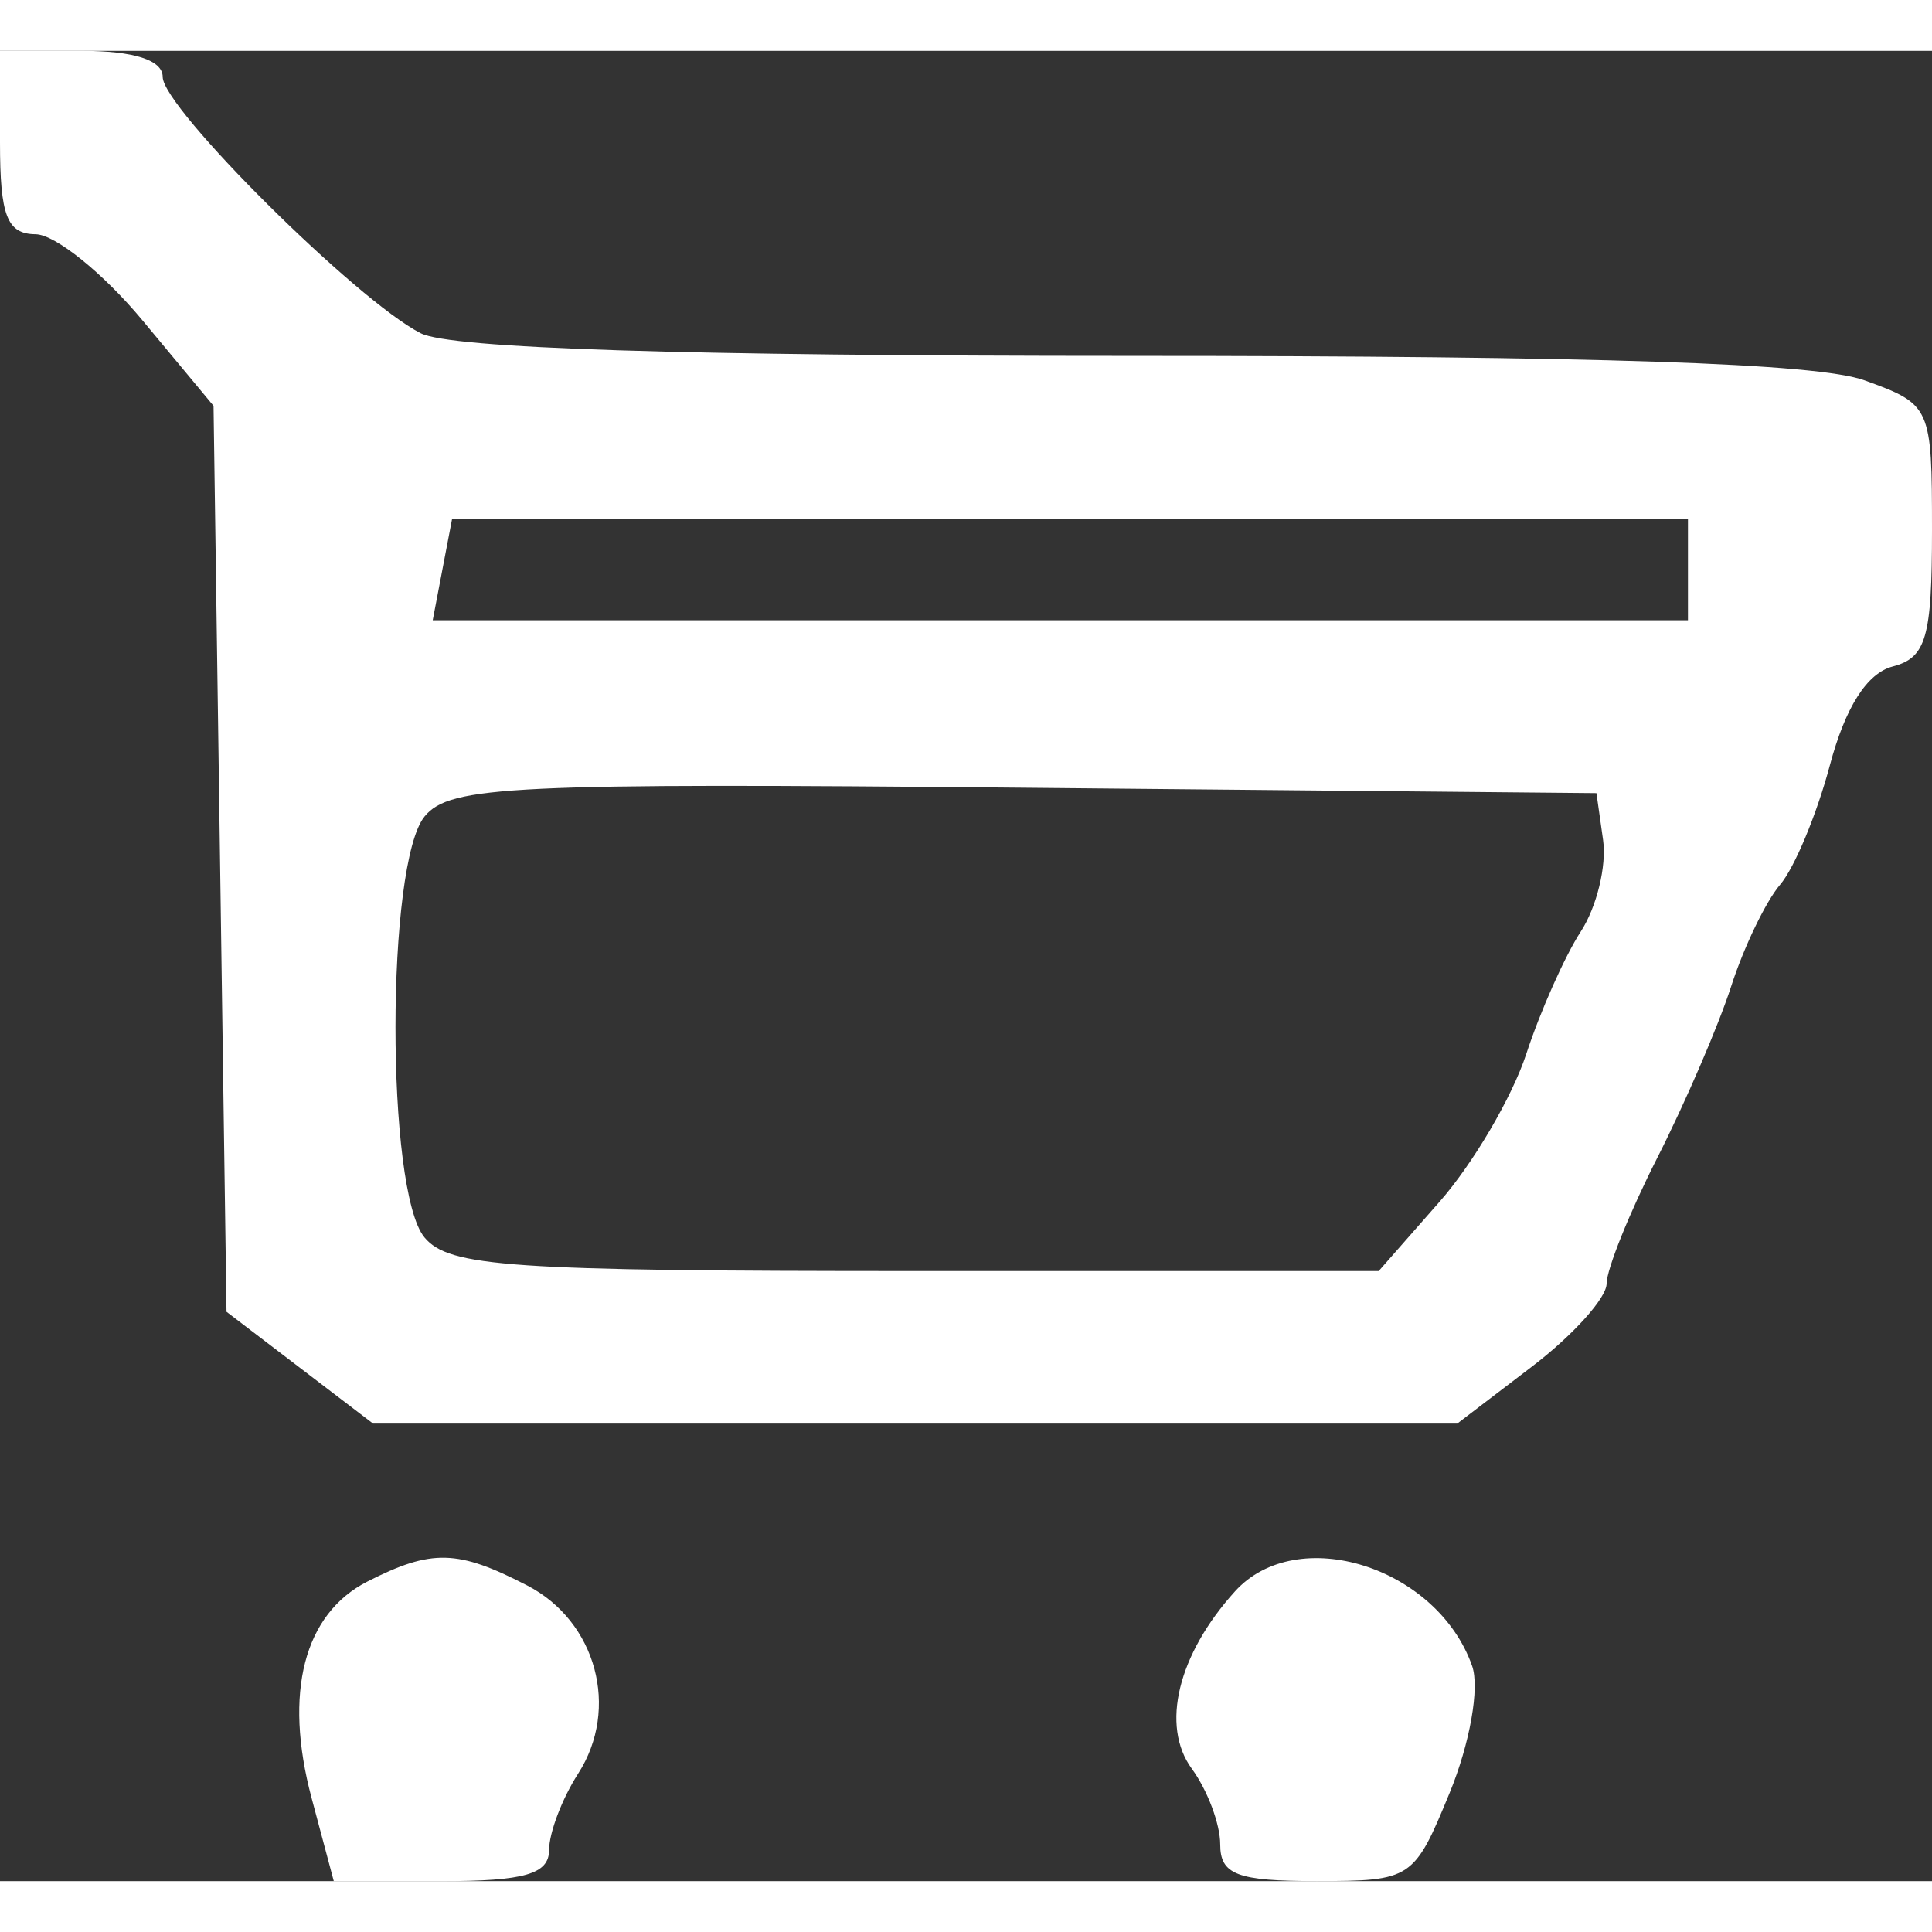 <svg width="23" height="23" viewBox="0 0 95 90" fill="none" xmlns="http://www.w3.org/2000/svg">
<rect x="0" y="0" width="95" height="90" fill="#333333" stroke="none"/>
<path fill-rule="evenodd" clip-rule="evenodd" d="M0 4.5C0 8.112 0.345 9.004 1.75 9.018C2.712 9.028 5.075 10.931 7 13.246L10.5 17.456L10.819 39.73L11.138 62.003L14.741 64.752L18.344 67.5H45H71.656L75.328 64.699C77.348 63.159 79 61.322 79 60.619C79 59.915 80.124 57.125 81.498 54.419C82.872 51.714 84.504 47.925 85.125 46C85.745 44.075 86.829 41.825 87.533 41C88.238 40.175 89.337 37.537 89.976 35.138C90.738 32.276 91.801 30.603 93.069 30.272C94.714 29.841 95 28.853 95 23.584C95 17.49 94.953 17.385 91.679 16.201C89.349 15.358 78.585 15 55.613 15C33.512 15 22.159 14.638 20.684 13.885C17.541 12.281 8 2.803 8 1.284C8 0.453 6.59 0 4 0H0V4.5ZM83 25.5V28H52.139H21.277L21.755 25.5L22.233 23H52.617H83V25.5ZM78.827 38.808C79.007 40.077 78.513 42.102 77.729 43.308C76.945 44.514 75.737 47.226 75.046 49.336C74.354 51.445 72.439 54.708 70.791 56.586L67.793 60H45.019C25.055 60 22.076 59.796 20.872 58.346C18.965 56.048 18.975 39.94 20.885 37.638C22.129 36.14 25.147 35.996 50.385 36.235L78.5 36.5L78.827 38.808ZM18.07 75.265C14.944 76.853 13.94 80.735 15.319 85.902L16.413 90H21.707C25.799 90 27 89.652 27 88.465C27 87.62 27.642 85.933 28.427 84.715C30.487 81.516 29.326 77.22 25.926 75.462C22.503 73.692 21.228 73.66 18.07 75.265ZM60.725 75.752C57.913 78.859 57.062 82.364 58.606 84.476C59.373 85.525 60 87.196 60 88.191C60 89.683 60.833 89.999 64.75 89.996C69.411 89.993 69.534 89.911 71.281 85.66C72.279 83.232 72.765 80.486 72.386 79.414C70.662 74.534 63.782 72.374 60.725 75.752Z" fill="#ffff"/>
</svg>
